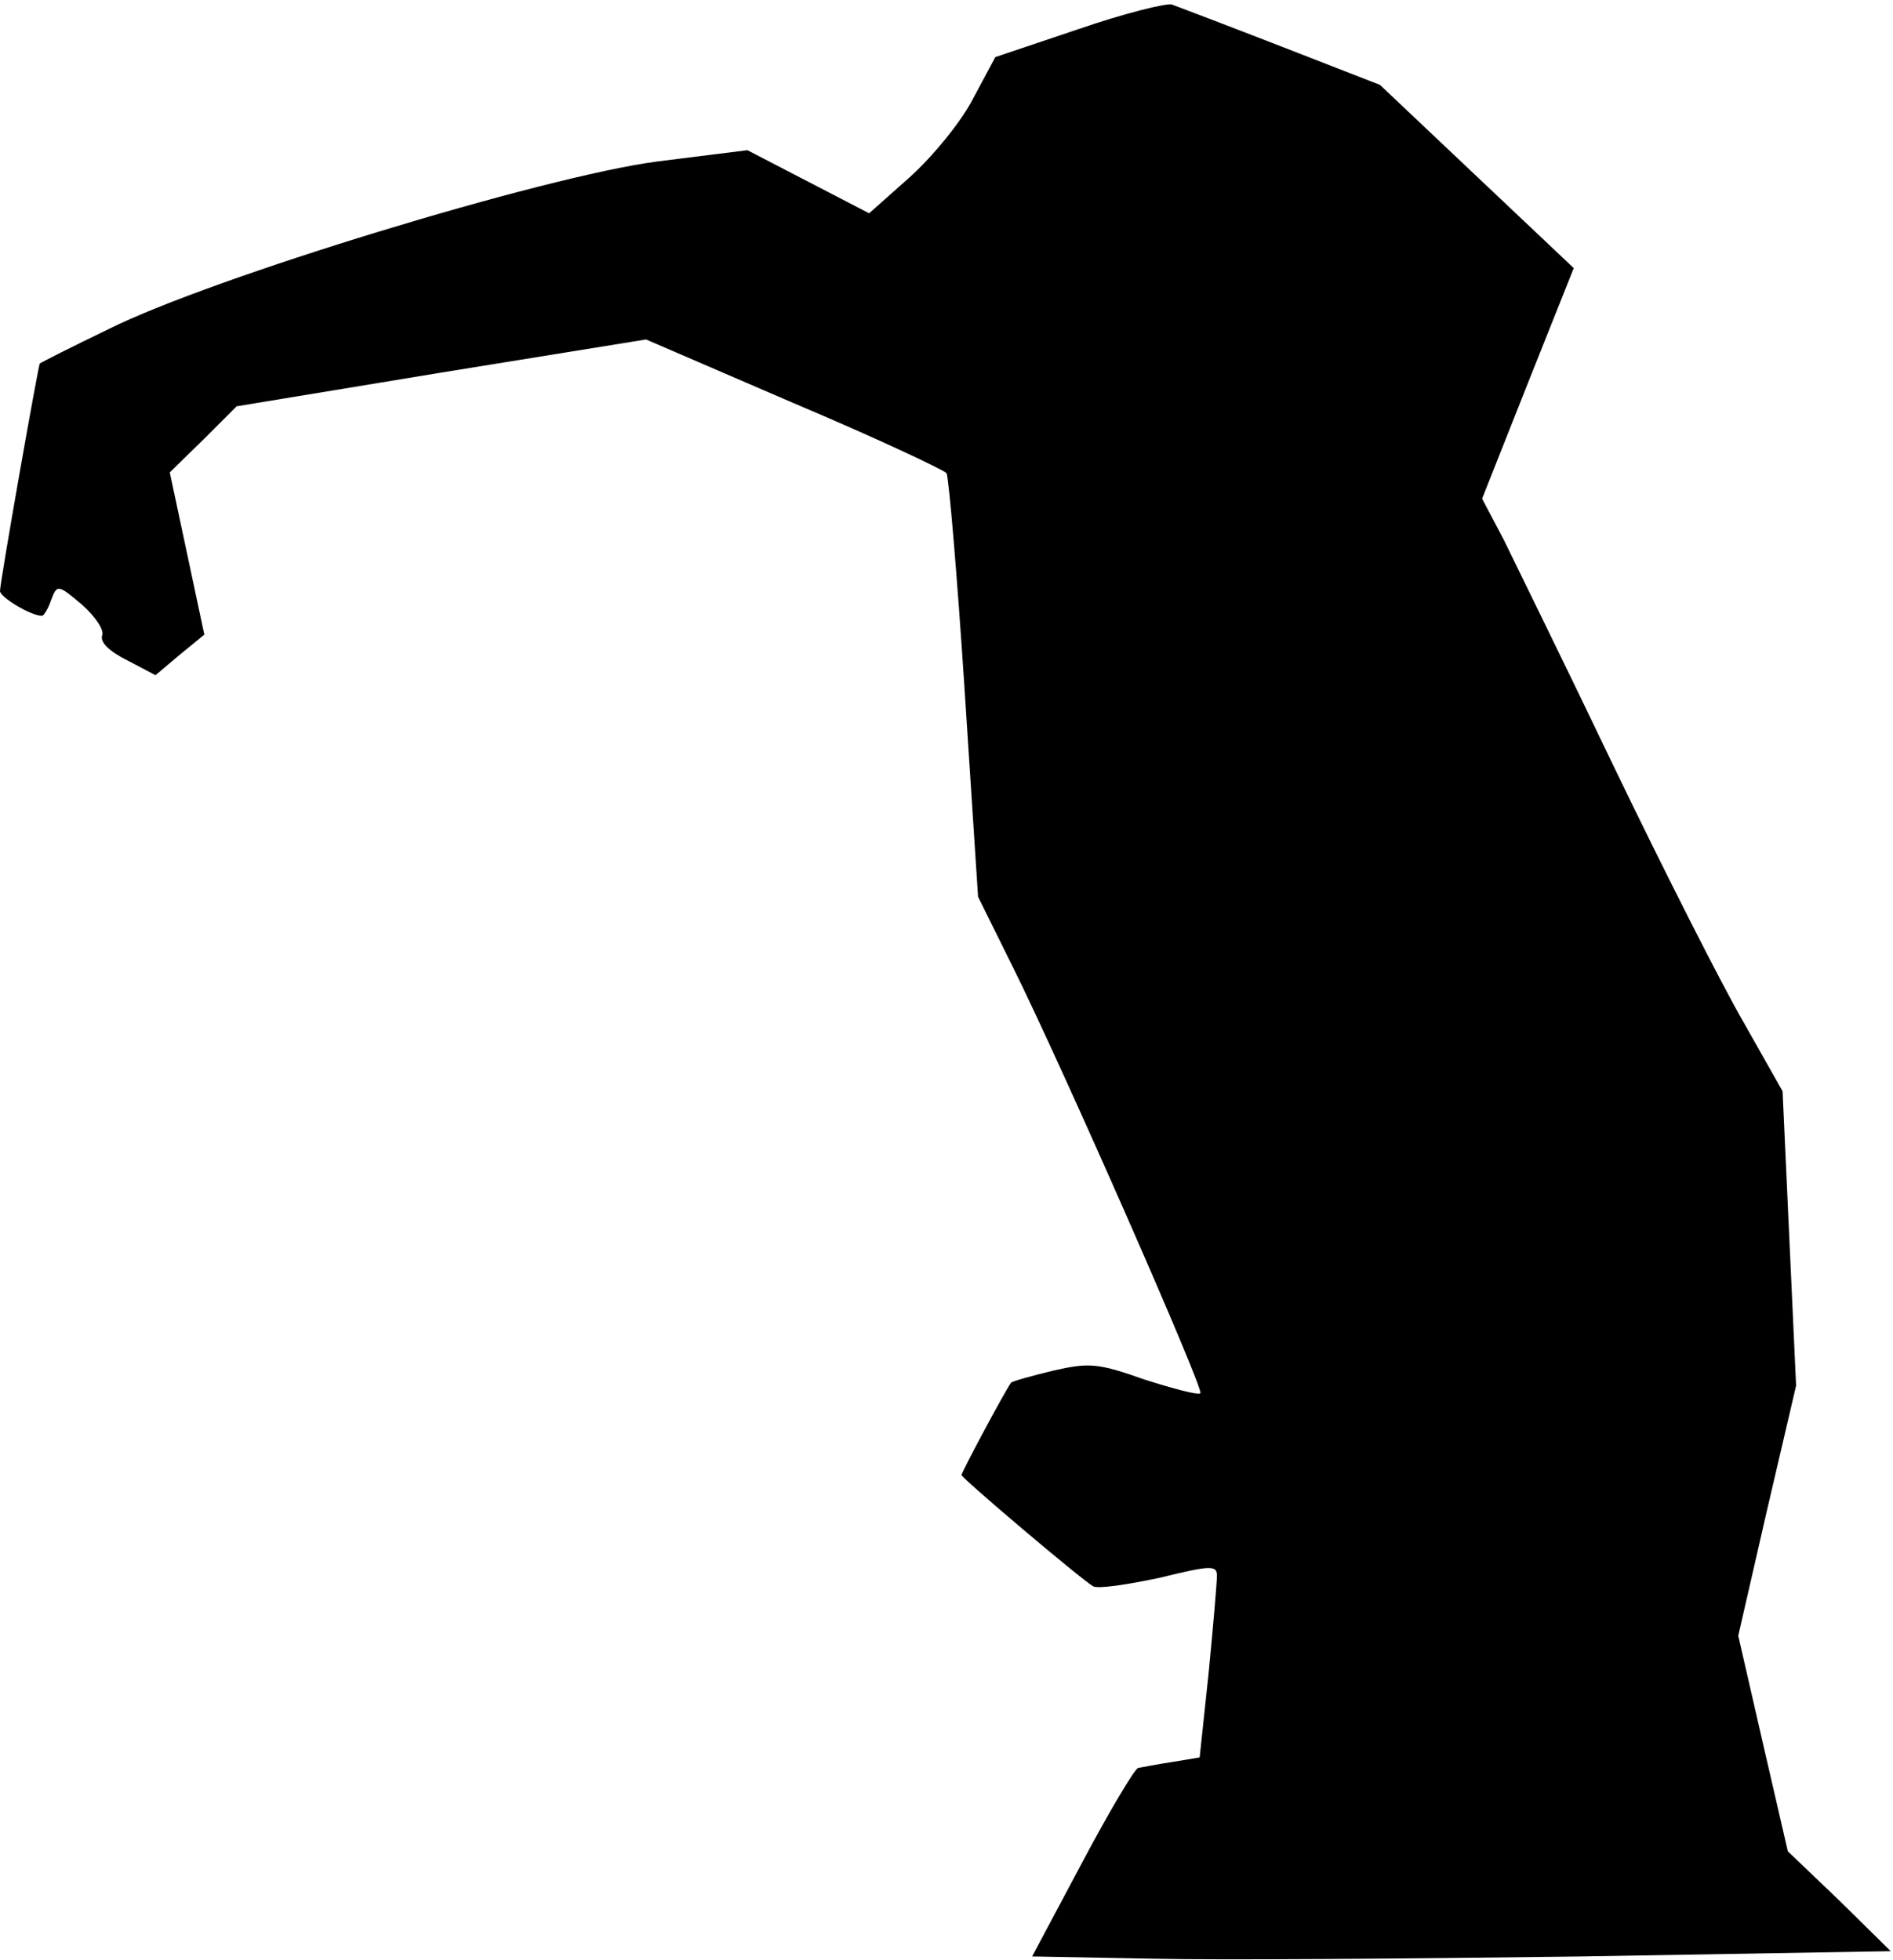 <?xml version="1.0" standalone="no"?>
<!DOCTYPE svg PUBLIC "-//W3C//DTD SVG 20010904//EN"
 "http://www.w3.org/TR/2001/REC-SVG-20010904/DTD/svg10.dtd">
<svg version="1.0" xmlns="http://www.w3.org/2000/svg"
 width="252pt" height="261pt" viewBox="0 0 252 261"
 preserveAspectRatio="xMidYMid meet">
<g transform="translate(0,261) scale(0.1,-0.1)"
fill="#000000" stroke="none">
<path fill="#000000" stroke="none" d="M1435 2571 l-110 -37 -30 -56 c-16 -31
-54 -77 -84 -104 l-54 -48 -81 42 -81 42 -120 -15 c-152 -20 -594 -155 -730
-223 -50 -24 -91 -45 -92 -46 -2 -2 -53 -291 -53 -303 0 -8 41 -33 56 -33 2 0
8 9 12 21 8 21 9 21 41 -6 18 -16 30 -34 27 -41 -3 -9 9 -21 33 -33 l38 -20
32 27 33 27 -23 108 -23 108 45 44 44 44 273 45 272 44 197 -85 c109 -46 200
-89 203 -93 3 -5 14 -134 24 -287 l18 -277 47 -95 c66 -133 254 -561 249 -566
-3 -3 -36 6 -74 18 -62 22 -74 23 -122 12 -29 -7 -54 -14 -56 -16 -7 -9 -66
-119 -66 -123 0 -4 158 -138 175 -148 6 -4 45 2 88 11 69 17 77 17 77 3 0 -9
-5 -67 -11 -129 l-12 -113 -36 -6 c-20 -3 -40 -7 -46 -8 -5 -2 -39 -59 -75
-127 l-66 -124 161 -3 c88 -2 345 0 571 3 l411 7 -68 67 -69 66 -33 143 -33
144 38 166 39 167 -9 196 -9 196 -52 92 c-29 50 -106 202 -172 339 -65 136
-132 272 -147 303 l-29 55 61 154 61 153 -129 122 -129 122 -131 51 c-72 28
-138 53 -146 56 -8 2 -64 -12 -125 -33z"/>
</g>
</svg>
